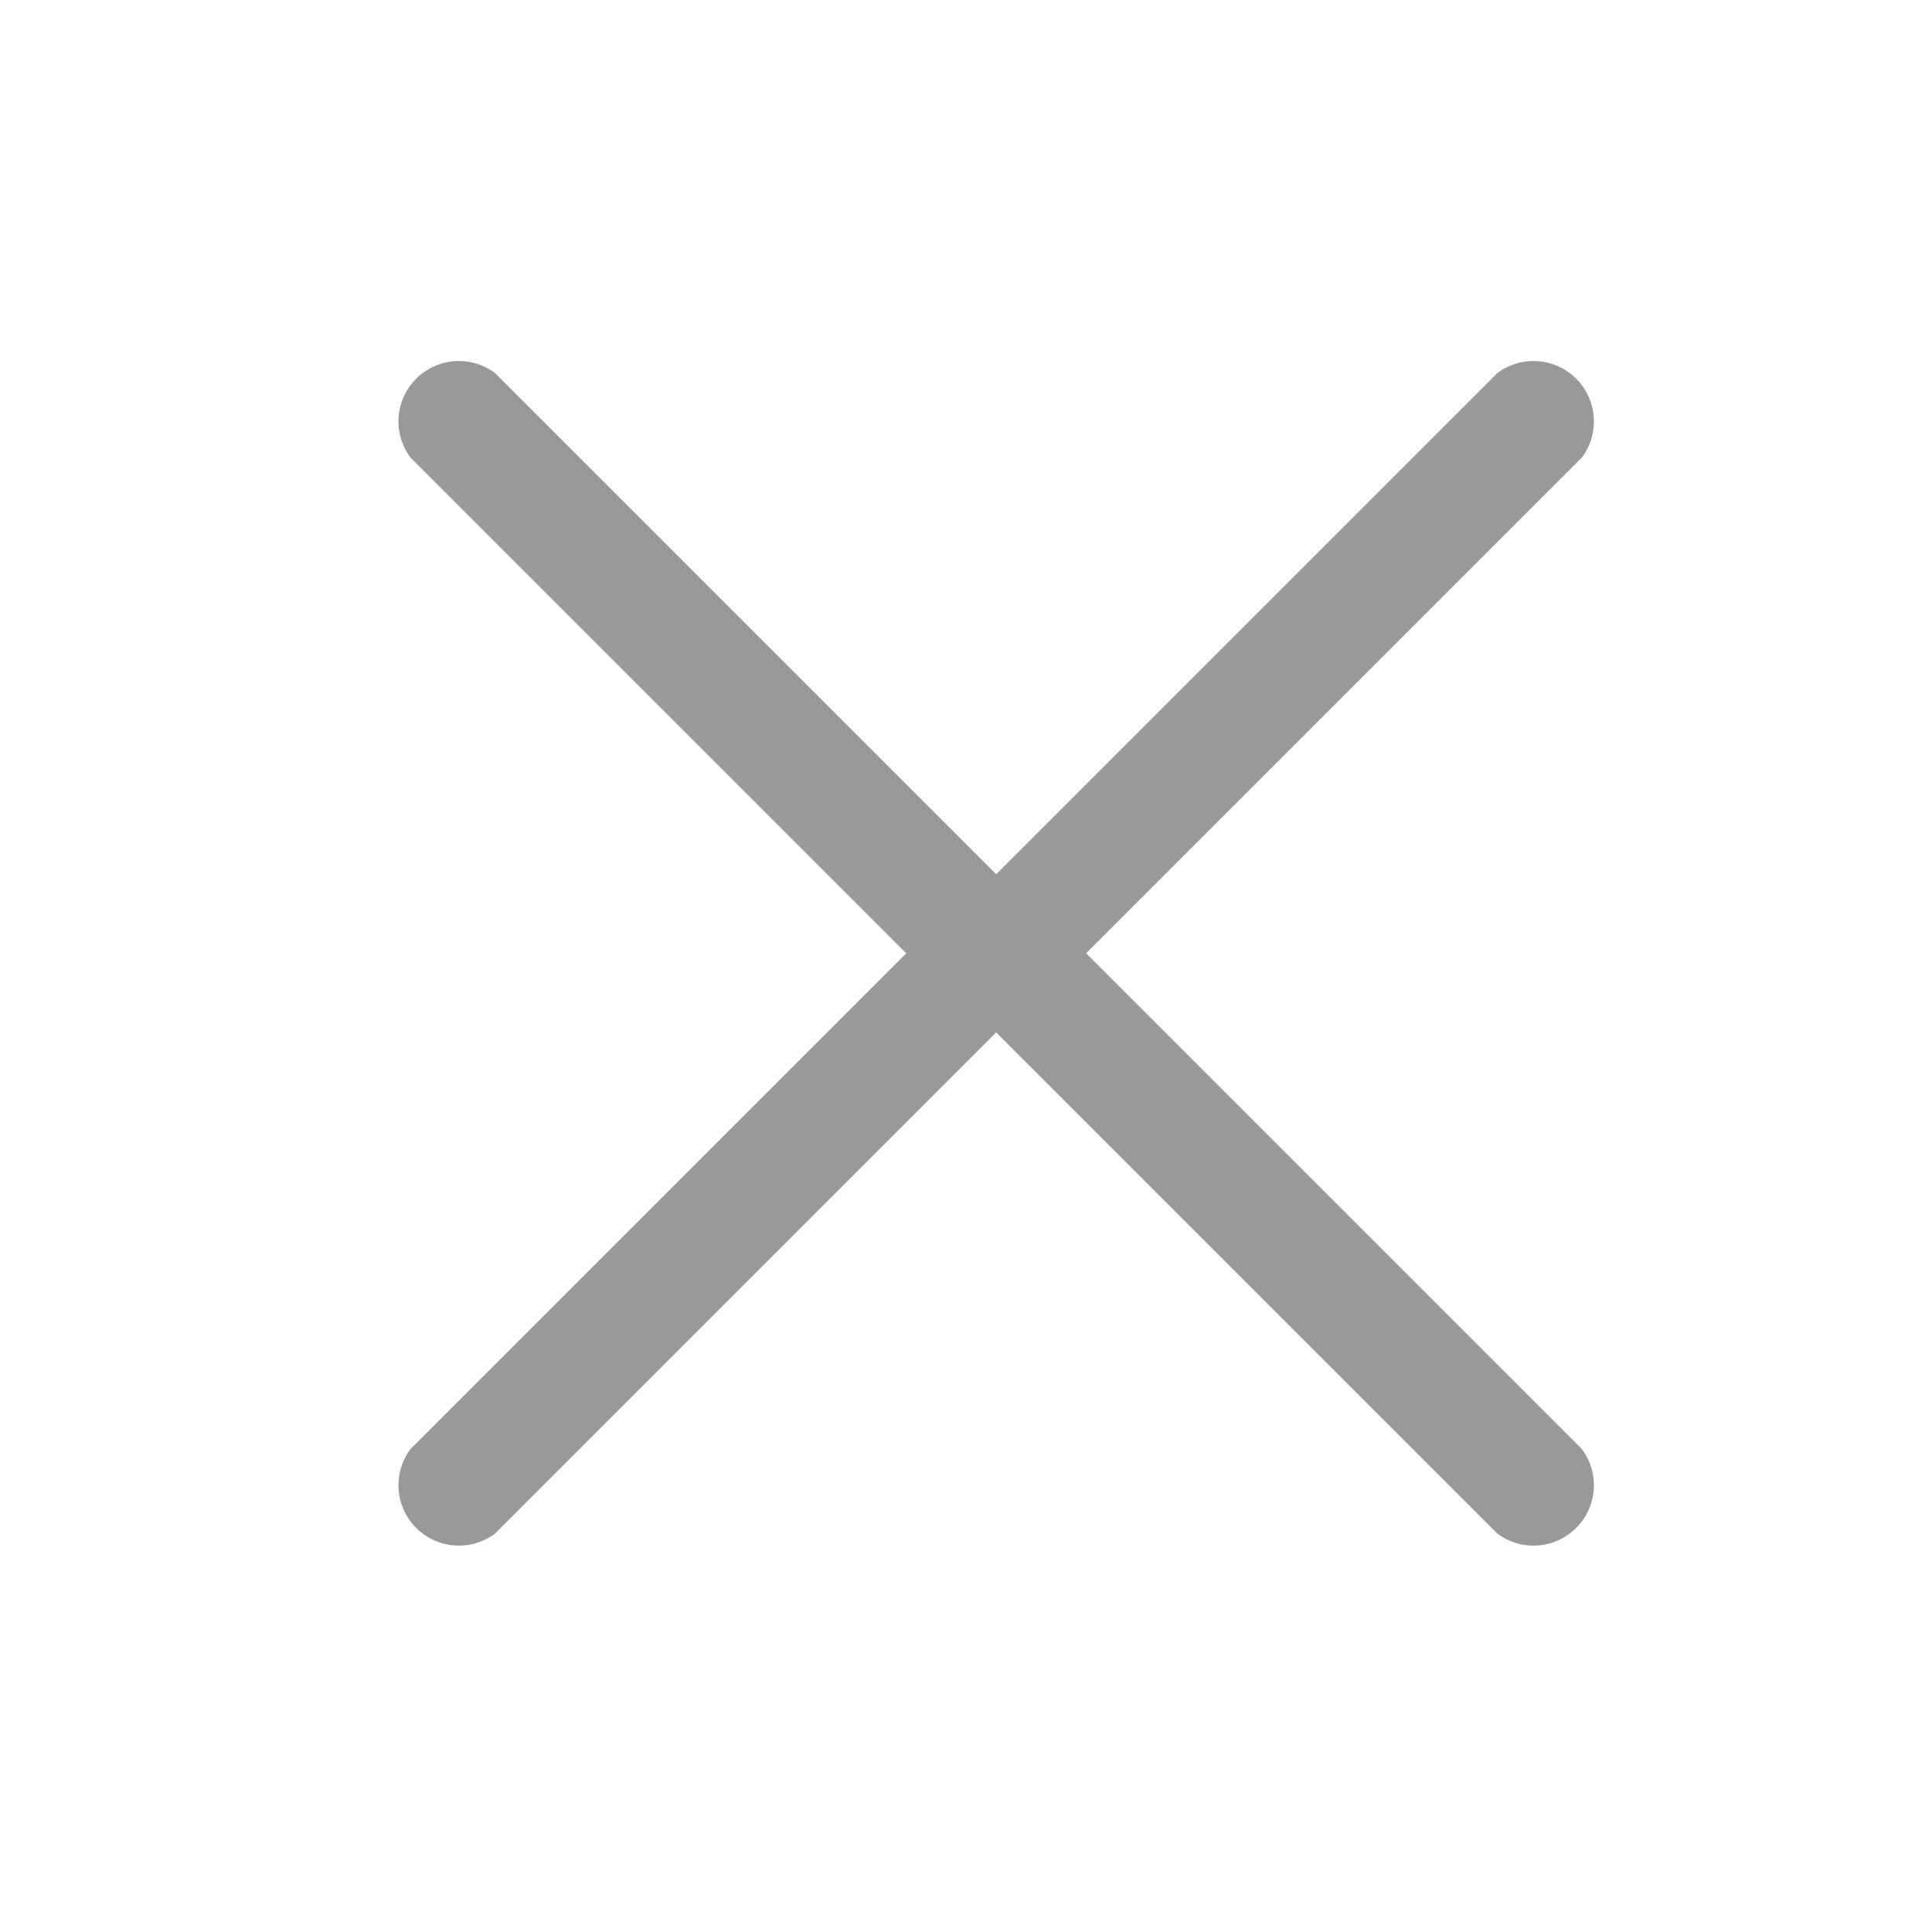 <svg id="Слой_1" data-name="Слой 1" xmlns="http://www.w3.org/2000/svg" viewBox="0 0 32 32"><defs><style>.cls-1{fill:#fff;}.cls-2{fill:#999;}</style></defs><title>up</title><rect class="cls-1" width="32" height="32"/><path id="Chevron_Right" data-name="Chevron Right" class="cls-2" d="M15.8,15l-9,9a1,1,0,0,0,1.4,1.4l8.3-8.3,8.3,8.3A1,1,0,0,0,26.2,24l-9-9A1,1,0,0,0,15.8,15Z"/><path id="Chevron_Right-2" data-name="Chevron Right" class="cls-2" d="M17.2,16.58l9-9a1,1,0,0,0-1.4-1.4l-8.3,8.3L8.2,6.18a1,1,0,0,0-1.4,1.4l9,9A1,1,0,0,0,17.2,16.58Z"/></svg>